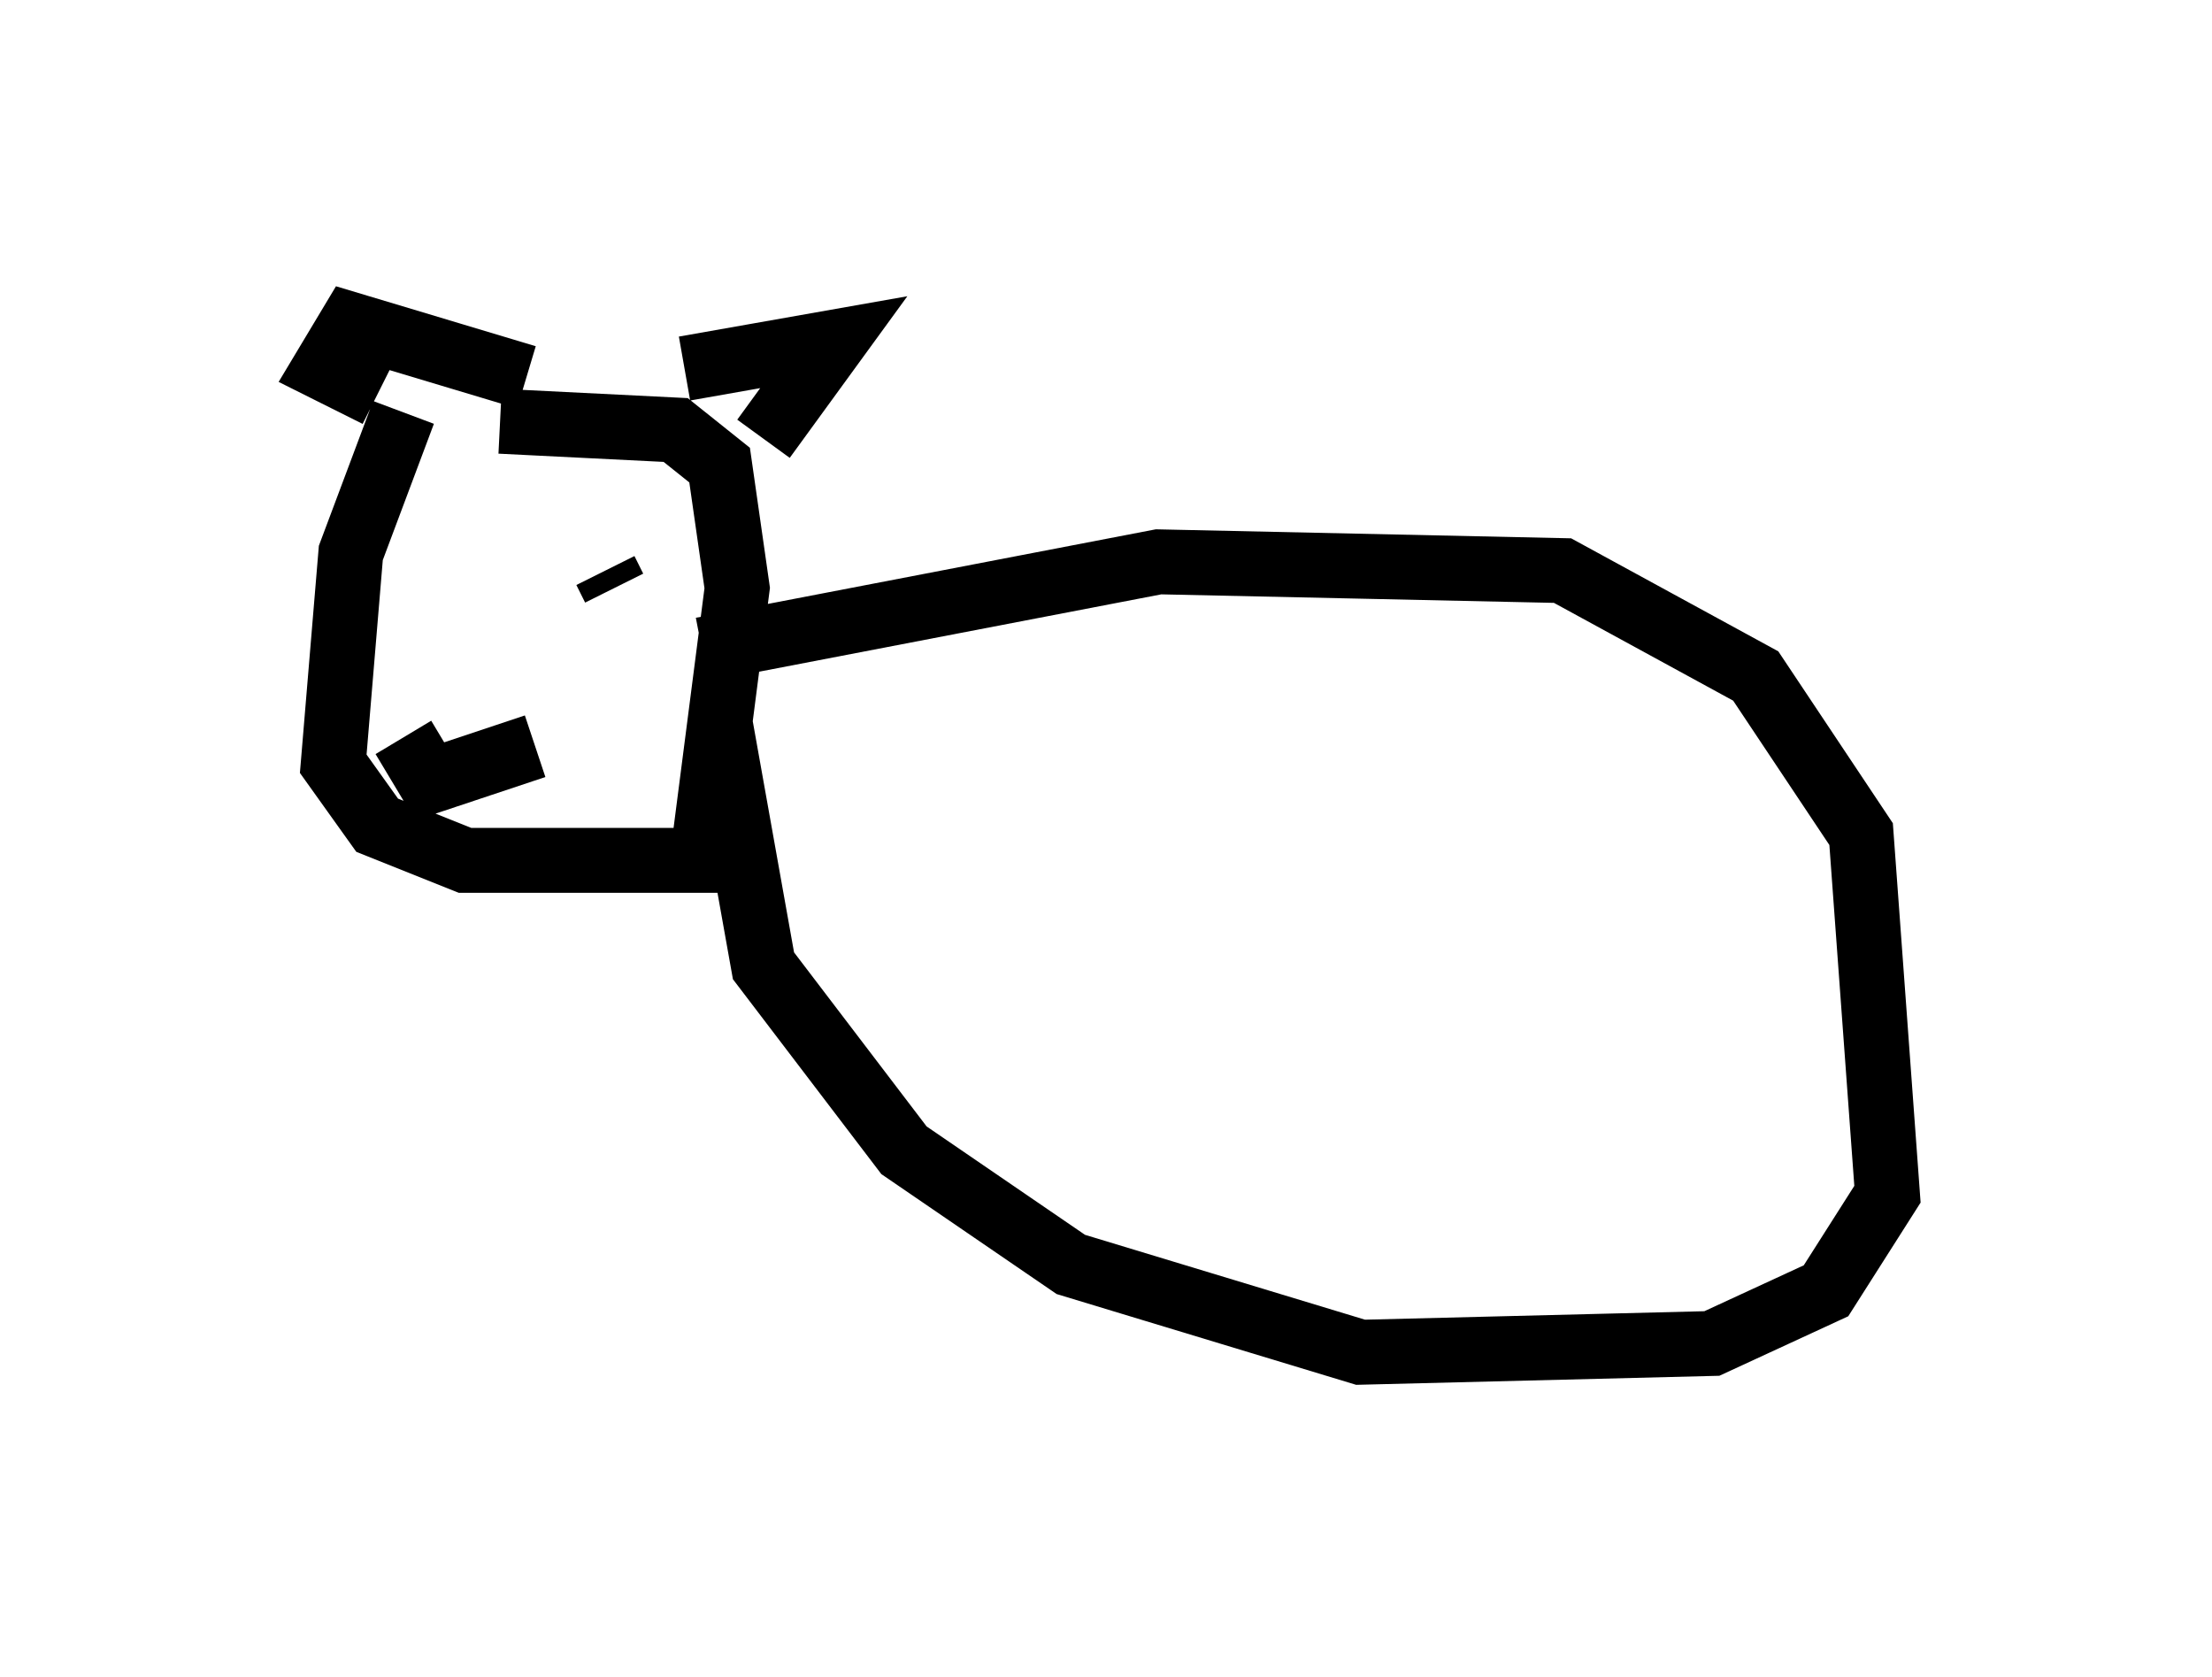 <?xml version="1.0" encoding="utf-8" ?>
<svg baseProfile="full" height="25.832" version="1.1" width="34.086" xmlns="http://www.w3.org/2000/svg" xmlns:ev="http://www.w3.org/2001/xml-events" xmlns:xlink="http://www.w3.org/1999/xlink"><defs /><rect fill="white" height="25.832" width="34.086" x="0" y="0" /><path d="M8.654, 5.677 m-2.436, 0.677 l-0.812, 2.165 -0.271, 3.248 l0.677, 0.947 1.353, 0.541 l3.654, 0.0 0.541, -4.195 l-0.271, -1.894 -0.677, -0.541 l-2.706, -0.135 m0.406, -0.677 l-2.706, -0.812 -0.406, 0.677 l0.812, 0.406 m4.736, -0.406 l2.3, -0.406 -1.083, 1.488 m-4.33, 2.842 l0.0, 0.0 m2.571, -0.406 l0.0, 0.0 m-3.248, -0.135 l0.0, 0.0 m2.571, -0.271 l0.135, 0.271 m-3.248, 2.3 l0.406, 0.677 1.624, -0.541 m2.571, -1.488 l7.036, -1.353 6.225, 0.135 l2.977, 1.624 1.624, 2.436 l0.406, 5.548 -0.947, 1.488 l-1.759, 0.812 -5.413, 0.135 l-4.465, -1.353 -2.571, -1.759 l-2.165, -2.842 -0.677, -3.789 " fill="none" stroke="black" stroke-width="1" /></svg>